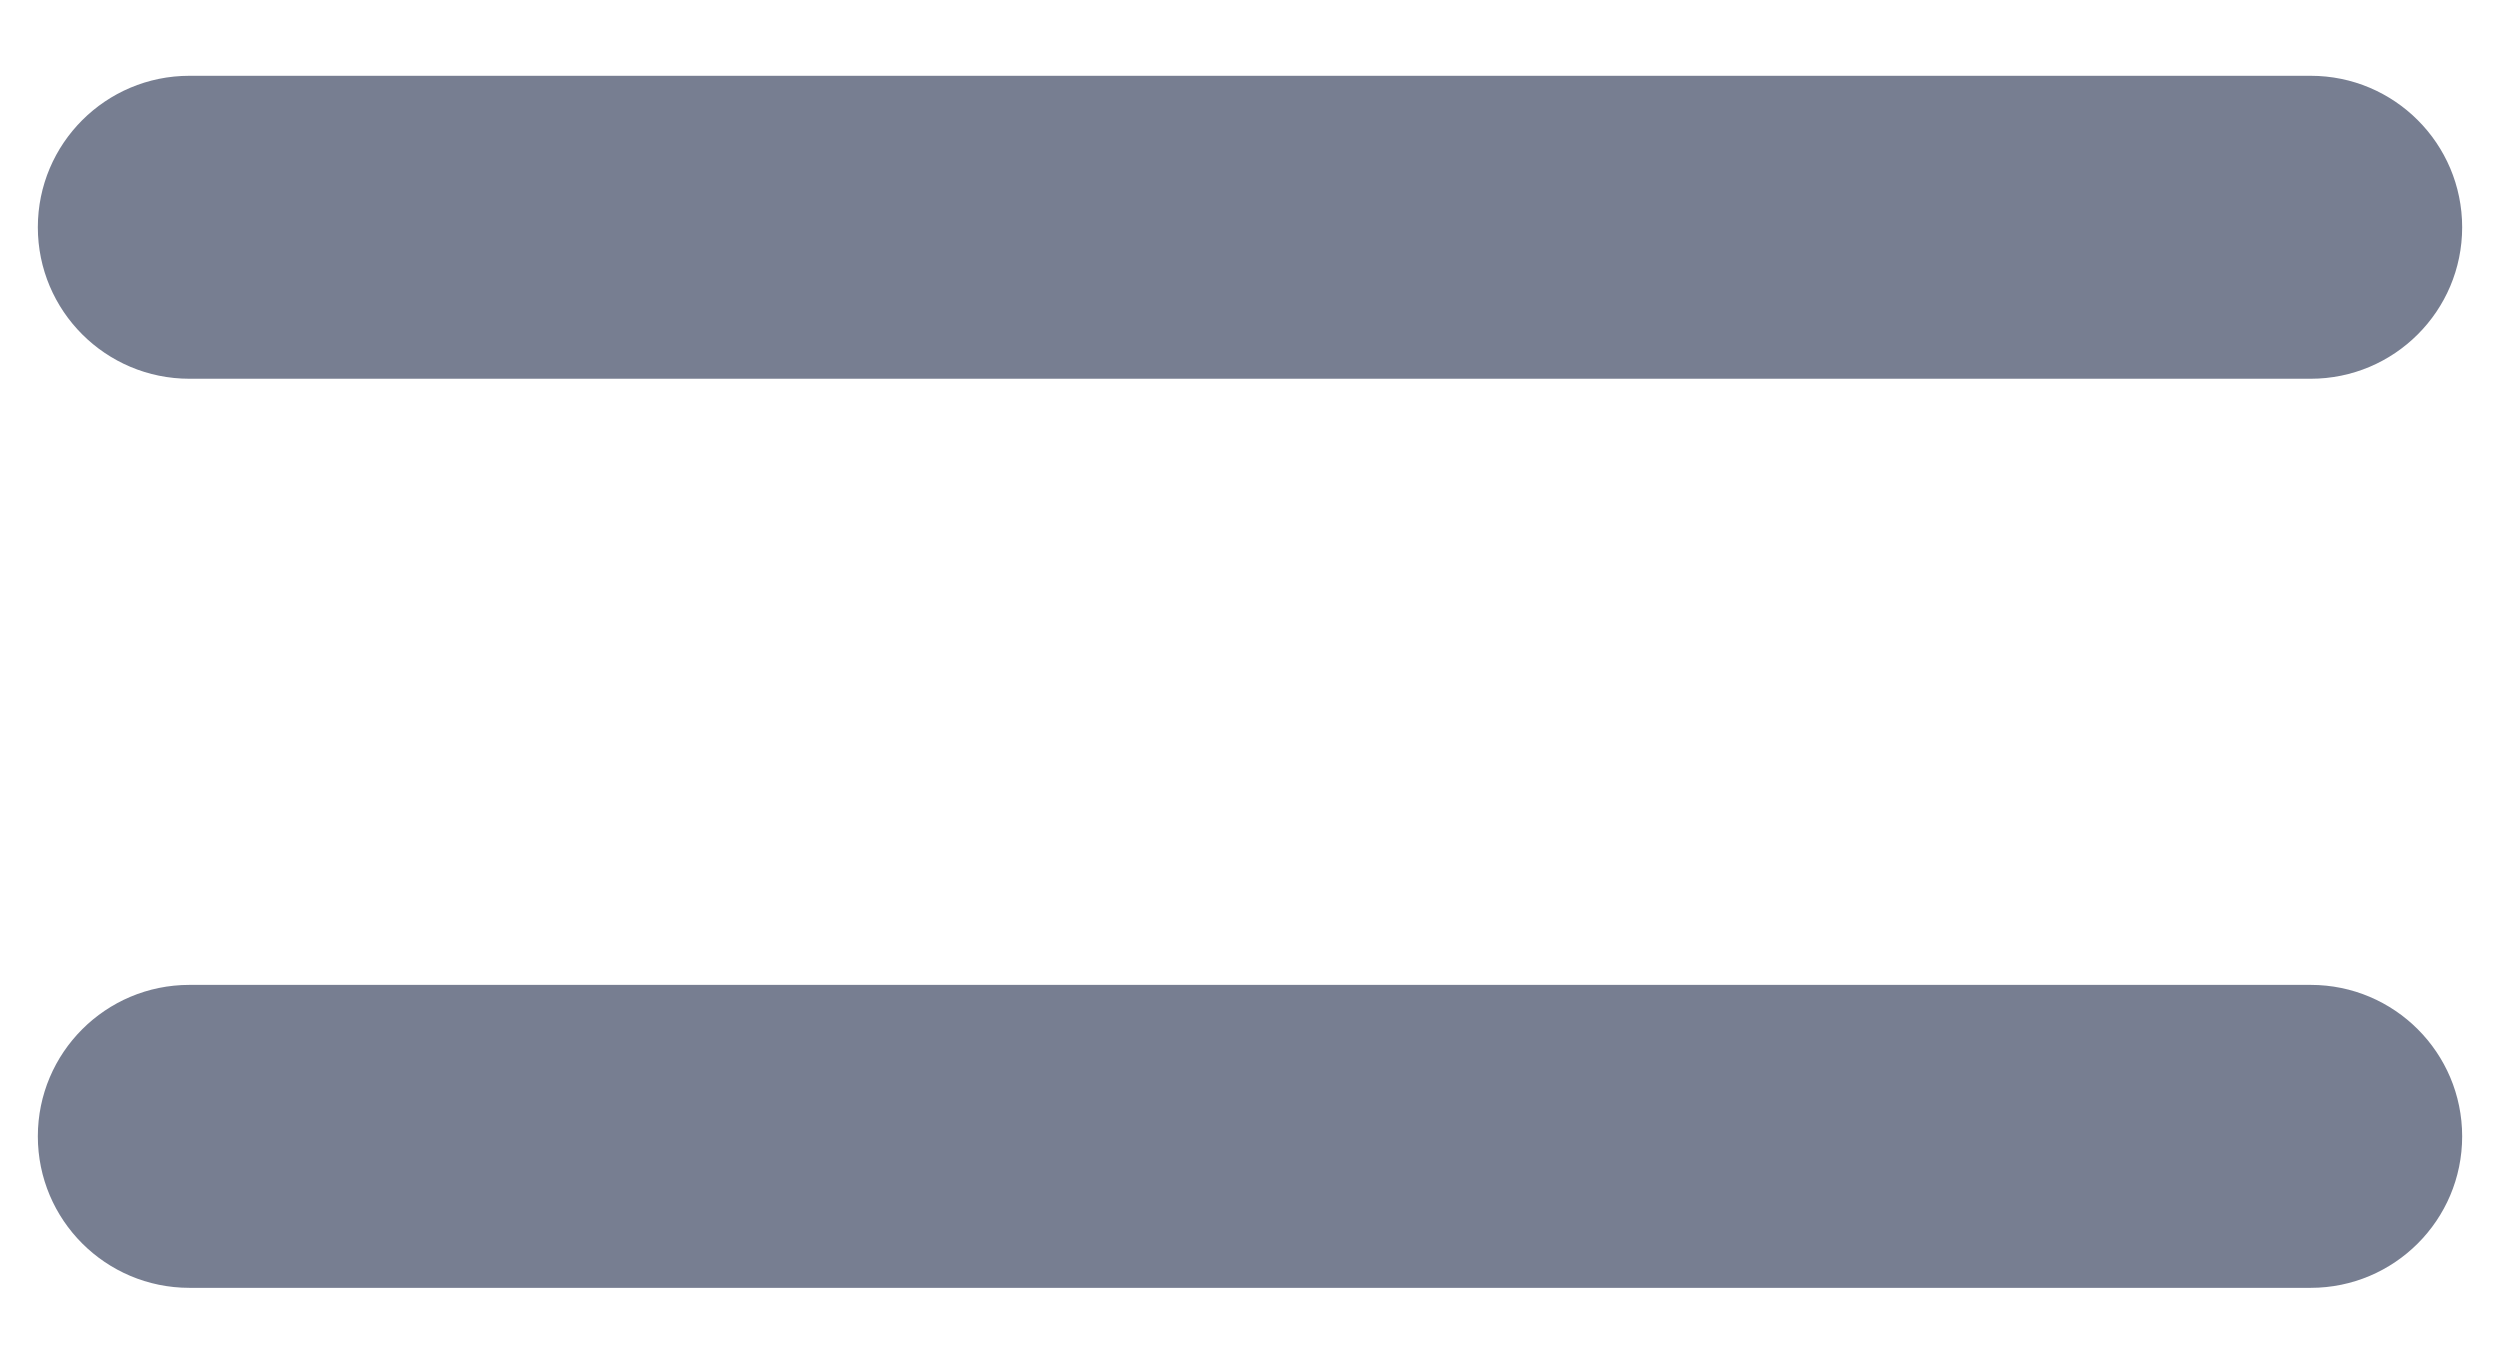 <svg width="22" height="12" viewBox="0 0 22 12" fill="none" xmlns="http://www.w3.org/2000/svg">
<path d="M1.667 0.667C0.93 0.667 0.333 1.264 0.333 2C0.333 2.736 0.93 3.333 1.667 3.333H20.334C21.07 3.333 21.667 2.736 21.667 2C21.667 1.264 21.07 0.667 20.334 0.667H1.667Z" fill="#777E91"/>
<path d="M1.667 8.667C0.93 8.667 0.333 9.264 0.333 10C0.333 10.736 0.93 11.333 1.667 11.333H20.334C21.07 11.333 21.667 10.736 21.667 10C21.667 9.264 21.07 8.667 20.334 8.667H1.667Z" fill="#777E91"/>
</svg>
